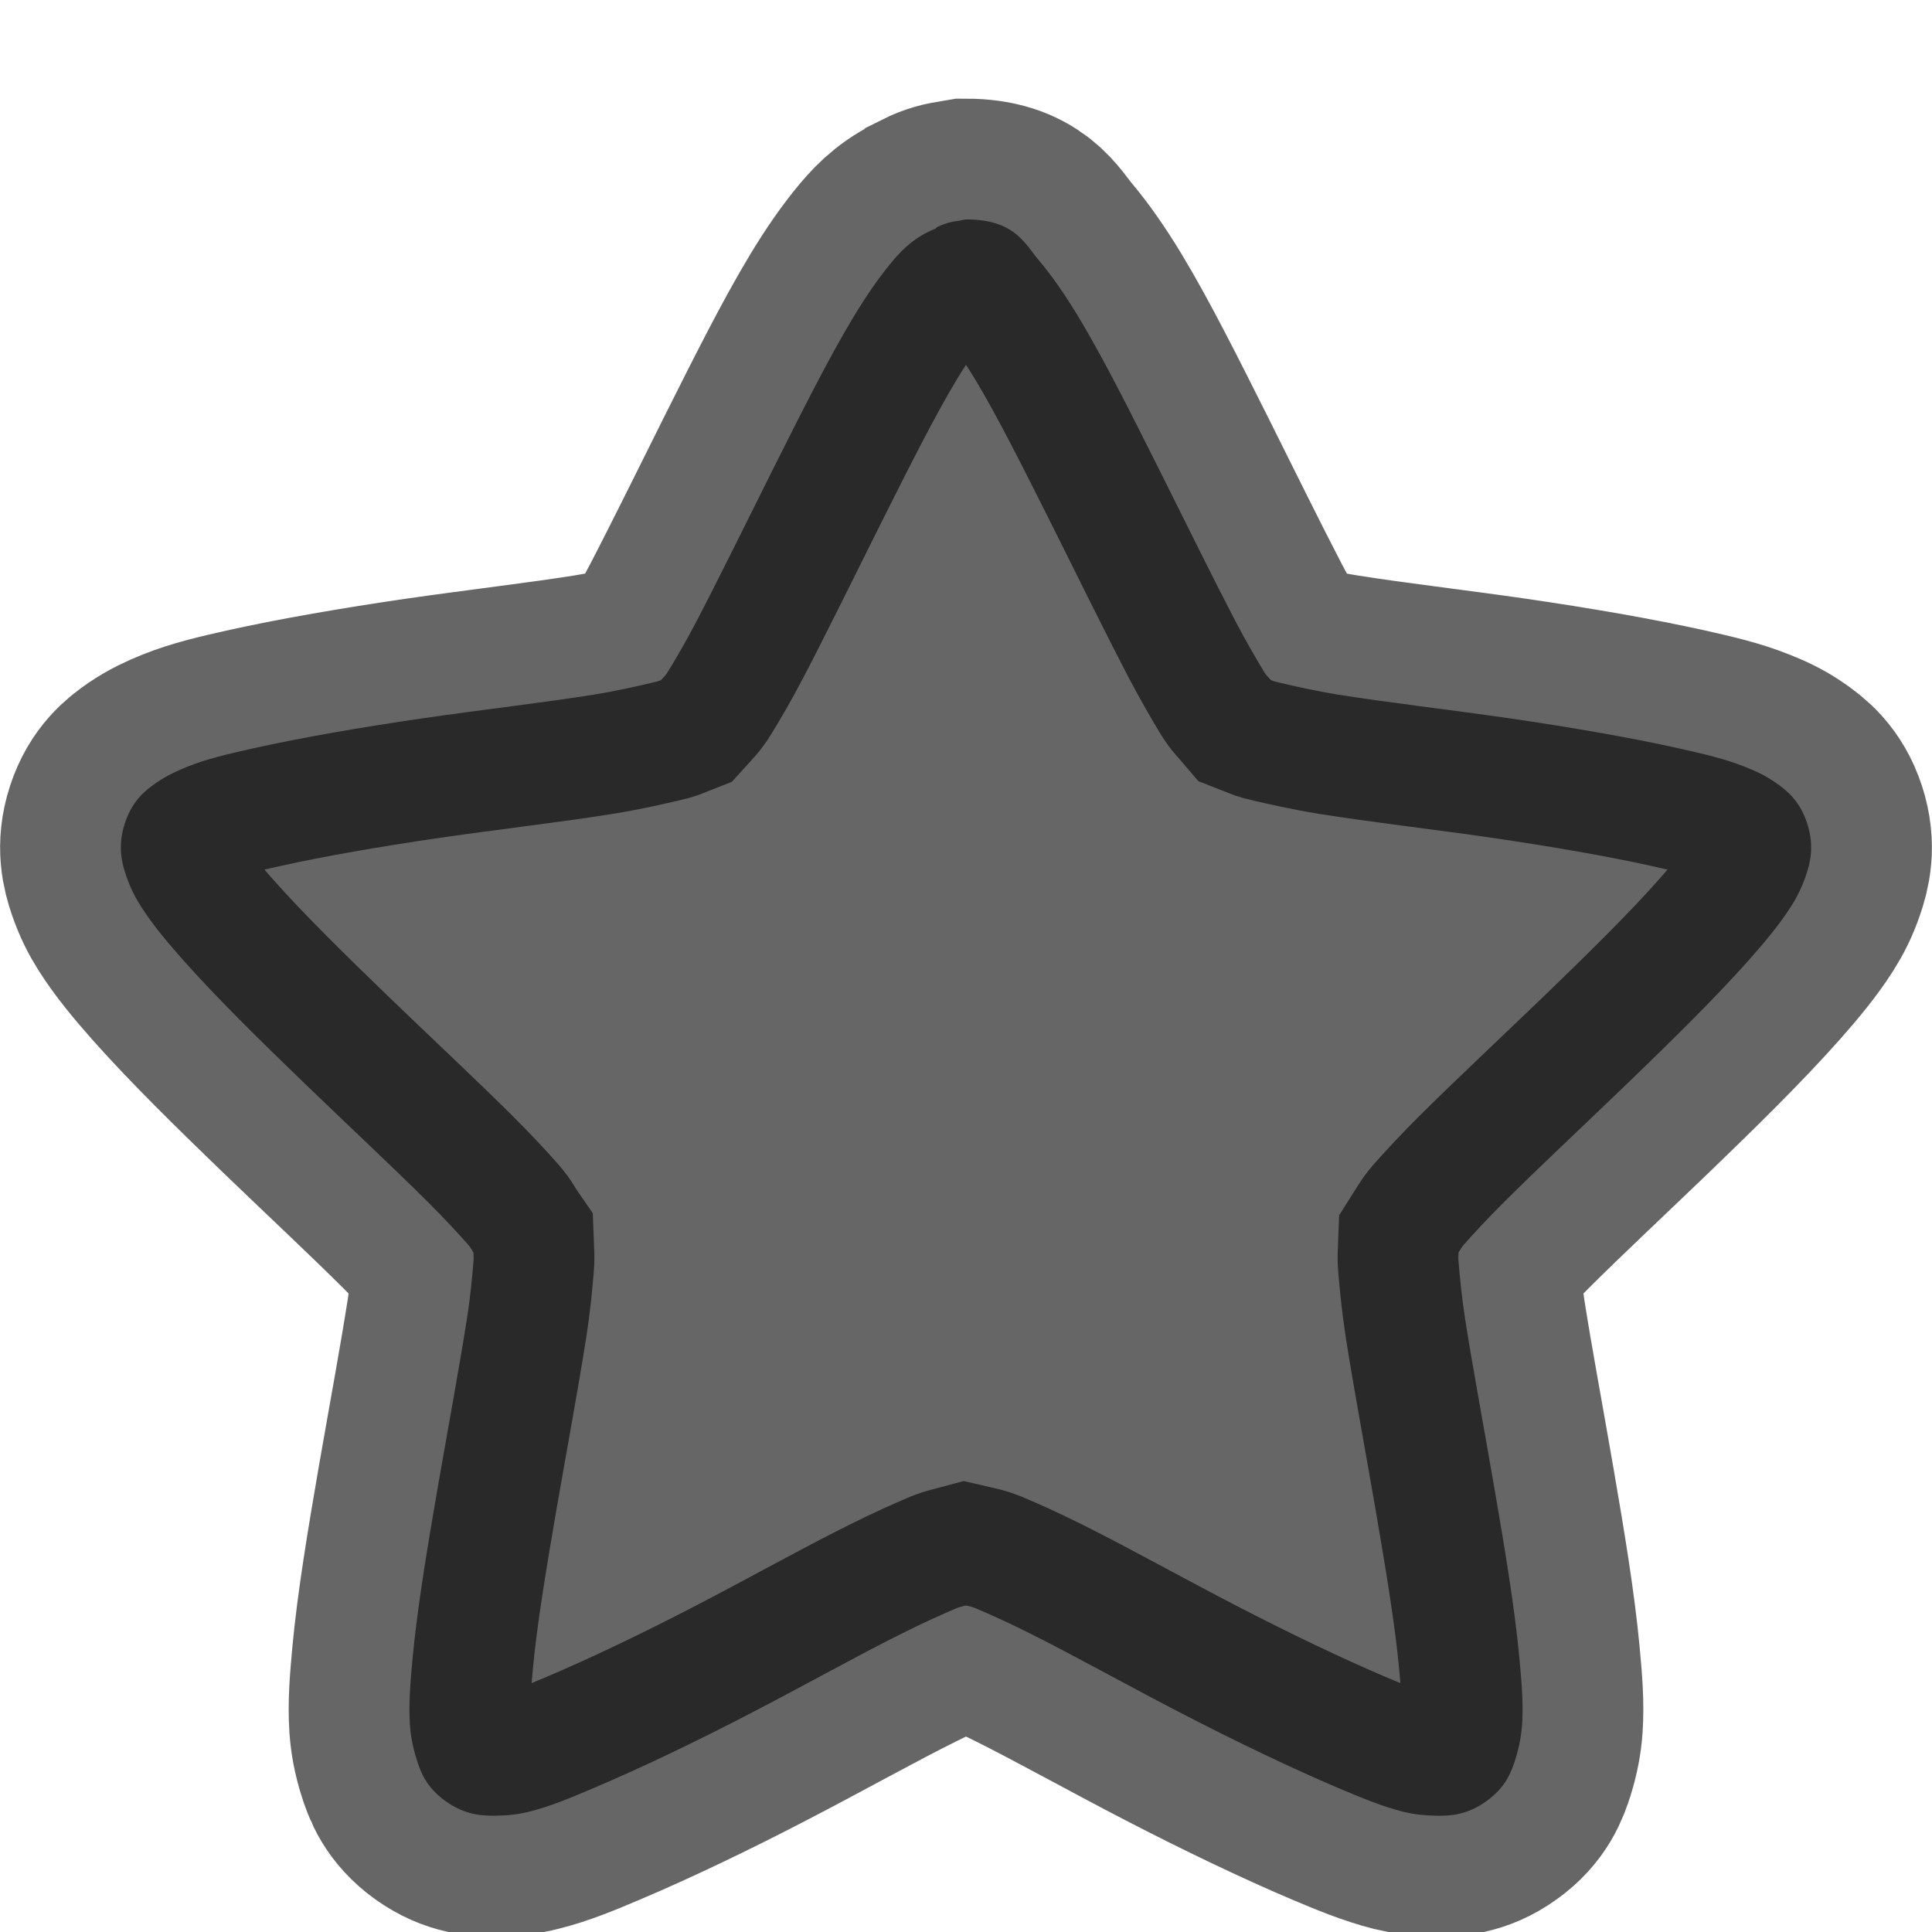 <?xml version="1.0" encoding="UTF-8" standalone="no"?>
<!-- Created with Inkscape (http://www.inkscape.org/) -->

<svg
   xmlns:dc="http://purl.org/dc/elements/1.1/"
   xmlns:cc="http://creativecommons.org/ns#"
   xmlns:rdf="http://www.w3.org/1999/02/22-rdf-syntax-ns#"
   xmlns:svg="http://www.w3.org/2000/svg"
   xmlns="http://www.w3.org/2000/svg"
   xmlns:xlink="http://www.w3.org/1999/xlink"
   xmlns:sodipodi="http://sodipodi.sourceforge.net/DTD/sodipodi-0.dtd"
   xmlns:inkscape="http://www.inkscape.org/namespaces/inkscape"
   id="svg3692"
   height="16"
   width="16"
   version="1.1"
   inkscape:version="0.48.3.1 r9886"
   sodipodi:docname="bookmark-missing.svg">
  <sodipodi:namedview
     pagecolor="#ffffff"
     bordercolor="#666666"
     borderopacity="1"
     objecttolerance="10"
     gridtolerance="10"
     guidetolerance="10"
     inkscape:pageopacity="0"
     inkscape:pageshadow="2"
     inkscape:window-width="1280"
     inkscape:window-height="723"
     id="namedview42"
     showgrid="true"
     inkscape:zoom="14.049591"
     inkscape:cx="-15.799259"
     inkscape:cy="10.382556"
     inkscape:window-x="0"
     inkscape:window-y="20"
     inkscape:window-maximized="1"
     inkscape:current-layer="svg3692">
    <inkscape:grid
       type="xygrid"
       id="grid3811"
       empspacing="5"
       visible="true"
       enabled="true"
       snapvisiblegridlinesonly="true" />
  </sodipodi:namedview>
  <defs
     id="defs3694">
    <linearGradient
       id="linearGradient3619"
       y2="33.955"
       gradientUnits="userSpaceOnUse"
       x2="15.215"
       gradientTransform="translate(2.98,-3.122)"
       y1="22.292"
       x1="11.566">
      <stop
         id="stop2687"
         style="stop-color:#fff;stop-opacity:.275"
         offset="0" />
      <stop
         id="stop2689"
         style="stop-color:#fff;stop-opacity:0"
         offset="1" />
    </linearGradient>
    <linearGradient
       id="linearGradient3648"
       y2="43.444"
       gradientUnits="userSpaceOnUse"
       x2="29.647"
       y1="2"
       x1="29.647">
      <stop
         id="stop3644"
         style="stop-color:#fff"
         offset="0" />
      <stop
         id="stop3646"
         style="stop-color:#fff;stop-opacity:0"
         offset="1" />
    </linearGradient>
    <radialGradient
       id="radialGradient3627"
       gradientUnits="userSpaceOnUse"
       cy="25.625"
       cx="13.139"
       gradientTransform="matrix(0,2.654,-3.163,0,97.183,-26.676)"
       r="13.931">
      <stop
         id="stop3692"
         style="stop-color:#ffeb9f"
         offset="0" />
      <stop
         id="stop3694"
         style="stop-color:#ffd57e"
         offset=".262" />
      <stop
         id="stop3696"
         style="stop-color:#ffbc43"
         offset=".661" />
      <stop
         id="stop3698"
         style="stop-color:#ff921a"
         offset="1" />
    </radialGradient>
    <linearGradient
       id="linearGradient3629"
       y2="9.58"
       gradientUnits="userSpaceOnUse"
       x2="21.483"
       gradientTransform="matrix(1.651,0,0,1.657,-11.466,-15.046)"
       y1="36.255"
       x1="21.483">
      <stop
         id="stop3605"
         style="stop-color:#a7651c"
         offset="0" />
      <stop
         id="stop3607"
         style="stop-color:#c8a700"
         offset="1" />
    </linearGradient>
    <radialGradient
       id="radialGradient3690"
       gradientUnits="userSpaceOnUse"
       cx="62.625"
       cy="4.625"
       r="10.625"
       gradientTransform="matrix(2.165,0,0,0.847,-111.56,35.082)">
      <stop
         id="stop8840"
         offset="0" />
      <stop
         id="stop8842"
         style="stop-opacity:0"
         offset="1" />
    </radialGradient>
    <linearGradient
       id="linearGradient5530"
       y2="38.274"
       gradientUnits="userSpaceOnUse"
       x2="22.369"
       gradientTransform="matrix(0.599,0,0,0.595,23.605,21.219)"
       y1="8.032"
       x1="22.369">
      <stop
         id="stop3945"
         style="stop-color:#fff"
         offset="0" />
      <stop
         id="stop3947"
         style="stop-color:#fff;stop-opacity:0"
         offset="1" />
    </linearGradient>
    <radialGradient
       id="radialGradient2885"
       gradientUnits="userSpaceOnUse"
       cx="69.448"
       cy="51.695"
       r="31"
       gradientTransform="matrix(0,0.679,-0.739,0,72.903,-19.49)">
      <stop
         id="stop3244-5"
         style="stop-color:#eef87e"
         offset="0" />
      <stop
         id="stop3246-9"
         style="stop-color:#cde34f"
         offset=".262" />
      <stop
         id="stop3248-7"
         style="stop-color:#93b723"
         offset=".661" />
      <stop
         id="stop3250-8"
         style="stop-color:#5a7e0d"
         offset="1" />
    </radialGradient>
    <linearGradient
       id="linearGradient2887"
       y2="52.809"
       gradientUnits="userSpaceOnUse"
       y1="123.19"
       gradientTransform="matrix(0.282,0,0,0.284,12.171,9.958)"
       x2="72.422"
       x1="72.422">
      <stop
         id="stop2492-3"
         style="stop-color:#365f0e"
         offset="0" />
      <stop
         id="stop2494-8"
         style="stop-color:#84a718"
         offset="1" />
    </linearGradient>
    <linearGradient
       inkscape:collect="always"
       xlink:href="#linearGradient5530"
       id="linearGradient3020"
       gradientUnits="userSpaceOnUse"
       gradientTransform="matrix(0.599,0,0,0.595,-29.887,43.388)"
       x1="22.369"
       y1="8.032"
       x2="22.369"
       y2="38.274" />
    <linearGradient
       inkscape:collect="always"
       xlink:href="#linearGradient3619"
       id="linearGradient3028"
       gradientUnits="userSpaceOnUse"
       gradientTransform="translate(-65.359,-18.579)"
       x1="11.566"
       y1="22.292"
       x2="15.215"
       y2="33.955" />
    <linearGradient
       inkscape:collect="always"
       xlink:href="#linearGradient3648"
       id="linearGradient3031"
       gradientUnits="userSpaceOnUse"
       x1="29.647"
       y1="2"
       x2="29.647"
       y2="43.444"
       gradientTransform="translate(-68.339,-15.458)" />
    <radialGradient
       inkscape:collect="always"
       xlink:href="#radialGradient3690"
       id="radialGradient3041"
       gradientUnits="userSpaceOnUse"
       gradientTransform="matrix(2.165,0,0,0.847,-179.899,19.624)"
       cx="62.625"
       cy="4.625"
       r="10.625" />
  </defs>
  <path
     style="font-size:medium;font-style:normal;font-variant:normal;font-weight:normal;font-stretch:normal;text-indent:0;text-align:start;text-decoration:none;line-height:normal;letter-spacing:normal;word-spacing:normal;text-transform:none;direction:ltr;block-progression:tb;writing-mode:lr-tb;text-anchor:start;baseline-shift:baseline;opacity:0.6;color:#000000;fill:#000000;stroke:#000000;stroke-width:2;stroke-miterlimit:4;stroke-opacity:1;stroke-dasharray:none;marker:none;visibility:visible;display:inline;overflow:visible;enable-background:accumulate;font-family:Sans;-inkscape-font-specification:Sans;fill-opacity:1"
     d="m 8,1.817 c -0.018,0.003 -0.037,0.006 -0.055,0.011 -0.065,0.006 -0.128,0.025 -0.186,0.054 -0.004,0.004 -0.007,0.007 -0.011,0.011 C 7.579,1.961 7.478,2.061 7.399,2.154 7.285,2.288 7.178,2.444 7.07,2.622 6.856,2.977 6.631,3.429 6.403,3.883 6.176,4.337 5.952,4.793 5.769,5.144 5.678,5.319 5.59,5.467 5.528,5.568 c -0.019,0.031 -0.037,0.045 -0.055,0.065 -0.025,0.01 -0.045,0.015 -0.077,0.022 -0.116,0.027 -0.284,0.066 -0.481,0.098 C 4.522,5.816 4.012,5.875 3.505,5.948 2.998,6.022 2.503,6.107 2.094,6.198 1.89,6.244 1.711,6.285 1.548,6.351 c -0.082,0.033 -0.165,0.071 -0.252,0.13 -0.086,0.06 -0.199,0.144 -0.262,0.337 -0.063,0.193 -0.023,0.336 0.011,0.435 0.034,0.099 0.073,0.176 0.12,0.25 0.094,0.148 0.212,0.29 0.35,0.446 0.276,0.311 0.639,0.668 1.006,1.022 0.367,0.354 0.736,0.698 1.017,0.978 0.141,0.14 0.261,0.27 0.339,0.359 0.023,0.026 0.029,0.043 0.044,0.065 0.001,0.026 0.003,0.045 0,0.076 -0.01,0.117 -0.024,0.283 -0.055,0.478 -0.061,0.39 -0.154,0.892 -0.241,1.392 -0.086,0.499 -0.17,1.001 -0.208,1.413 -0.019,0.206 -0.034,0.38 -0.022,0.554 0.006,0.087 0.023,0.182 0.055,0.283 0.031,0.1 0.076,0.23 0.241,0.348 0.165,0.118 0.31,0.121 0.416,0.12 0.105,-0.002 0.188,-0.011 0.273,-0.033 0.171,-0.042 0.343,-0.114 0.536,-0.196 0.385,-0.163 0.847,-0.384 1.301,-0.62 0.454,-0.235 0.901,-0.486 1.258,-0.663 0.178,-0.089 0.338,-0.161 0.448,-0.207 0.032,-0.013 0.051,-0.015 0.077,-0.022 0.026,0.006 0.045,0.009 0.077,0.022 0.11,0.046 0.27,0.118 0.448,0.207 0.357,0.178 0.804,0.428 1.258,0.663 0.454,0.235 0.917,0.457 1.301,0.62 0.192,0.081 0.365,0.153 0.536,0.196 0.086,0.021 0.168,0.031 0.273,0.033 0.105,0.002 0.251,-0.001 0.416,-0.12 0.165,-0.118 0.209,-0.248 0.241,-0.348 0.031,-0.1 0.049,-0.195 0.055,-0.283 0.012,-0.175 -0.003,-0.348 -0.022,-0.554 -0.038,-0.412 -0.122,-0.914 -0.208,-1.413 -0.086,-0.499 -0.18,-1.002 -0.241,-1.392 -0.03,-0.195 -0.045,-0.361 -0.055,-0.478 -0.003,-0.032 -0.001,-0.05 0,-0.076 0.014,-0.022 0.021,-0.039 0.044,-0.065 0.078,-0.089 0.198,-0.219 0.339,-0.359 0.281,-0.28 0.65,-0.625 1.017,-0.978 0.367,-0.354 0.73,-0.711 1.006,-1.022 0.138,-0.156 0.256,-0.298 0.35,-0.446 0.047,-0.074 0.086,-0.151 0.12,-0.25 0.034,-0.099 0.074,-0.242 0.011,-0.435 C 14.903,6.625 14.79,6.541 14.704,6.481 14.618,6.421 14.534,6.383 14.452,6.351 14.289,6.285 14.11,6.244 13.906,6.198 13.497,6.107 13.002,6.022 12.495,5.948 11.988,5.875 11.478,5.816 11.084,5.753 c -0.197,-0.032 -0.365,-0.071 -0.481,-0.098 -0.031,-0.007 -0.052,-0.012 -0.077,-0.022 -0.017,-0.02 -0.036,-0.035 -0.055,-0.065 C 10.41,5.467 10.323,5.319 10.231,5.144 10.048,4.793 9.824,4.337 9.597,3.883 9.369,3.429 9.144,2.977 8.93,2.622 8.822,2.444 8.715,2.288 8.602,2.154 8.488,2.02 8.405,1.817 8,1.817 z"
     id="path1307"
     inkscape:connector-curvature="0"
     sodipodi:nodetypes="ccccssssscsssssscsssssscsssssscscssssccssscscsssssscsssssscssssscccssssc" />
</svg>
